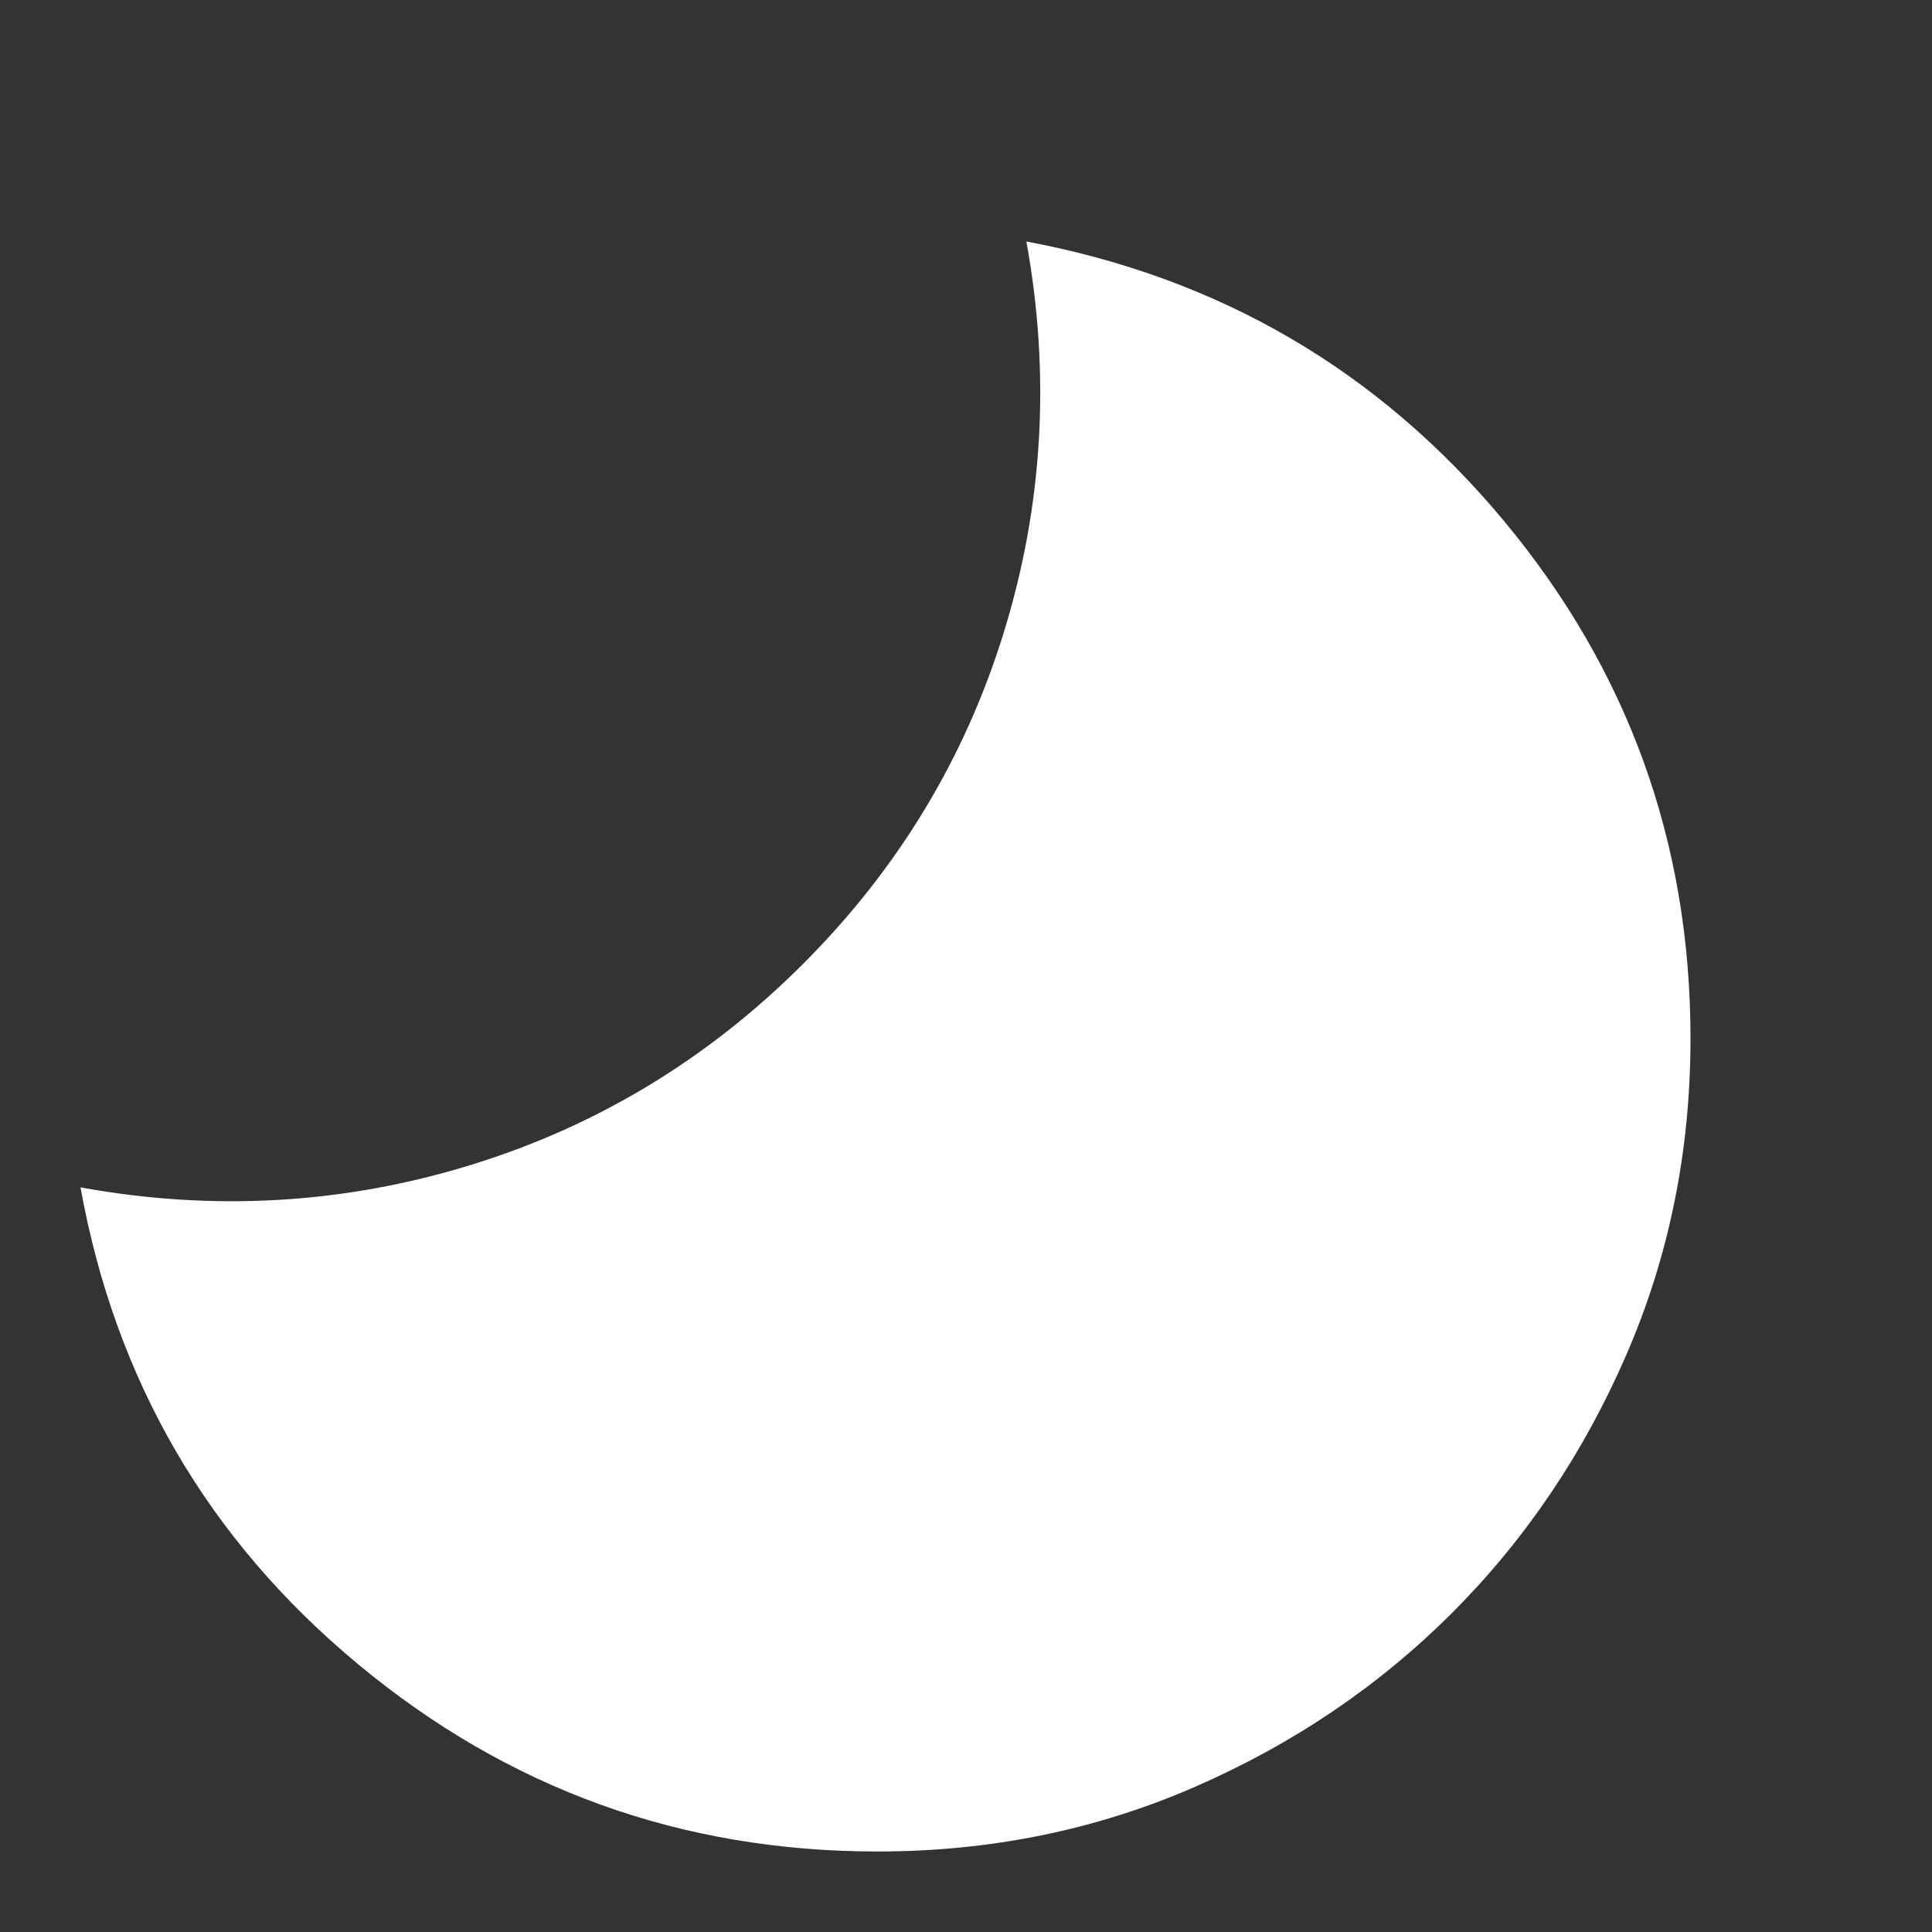 <svg width="24" height="24" viewBox="0 0 24 24" fill="none" xmlns="http://www.w3.org/2000/svg">
  <rect x="0" y="0" width="24" height="24" fill="#333333" stroke="none"/>
  <path d="M10.9 23C12.3 23 13.612 22.733 14.837 22.2C16.062 21.667 17.128 20.946 18.037 20.037C18.946 19.129 19.667 18.062 20.2 16.837C20.733 15.612 21 14.299 21 12.9C21 10.467 20.225 8.321 18.675 6.462C17.125 4.603 15.15 3.449 12.75 3C13.05 4.65 12.958 6.263 12.475 7.838C11.992 9.413 11.158 10.792 9.975 11.975C8.792 13.158 7.412 13.992 5.837 14.475C4.262 14.958 2.649 15.05 1 14.75C1.433 17.15 2.583 19.125 4.45 20.675C6.317 22.225 8.467 23 10.9 23Z" fill="white"/>
</svg>